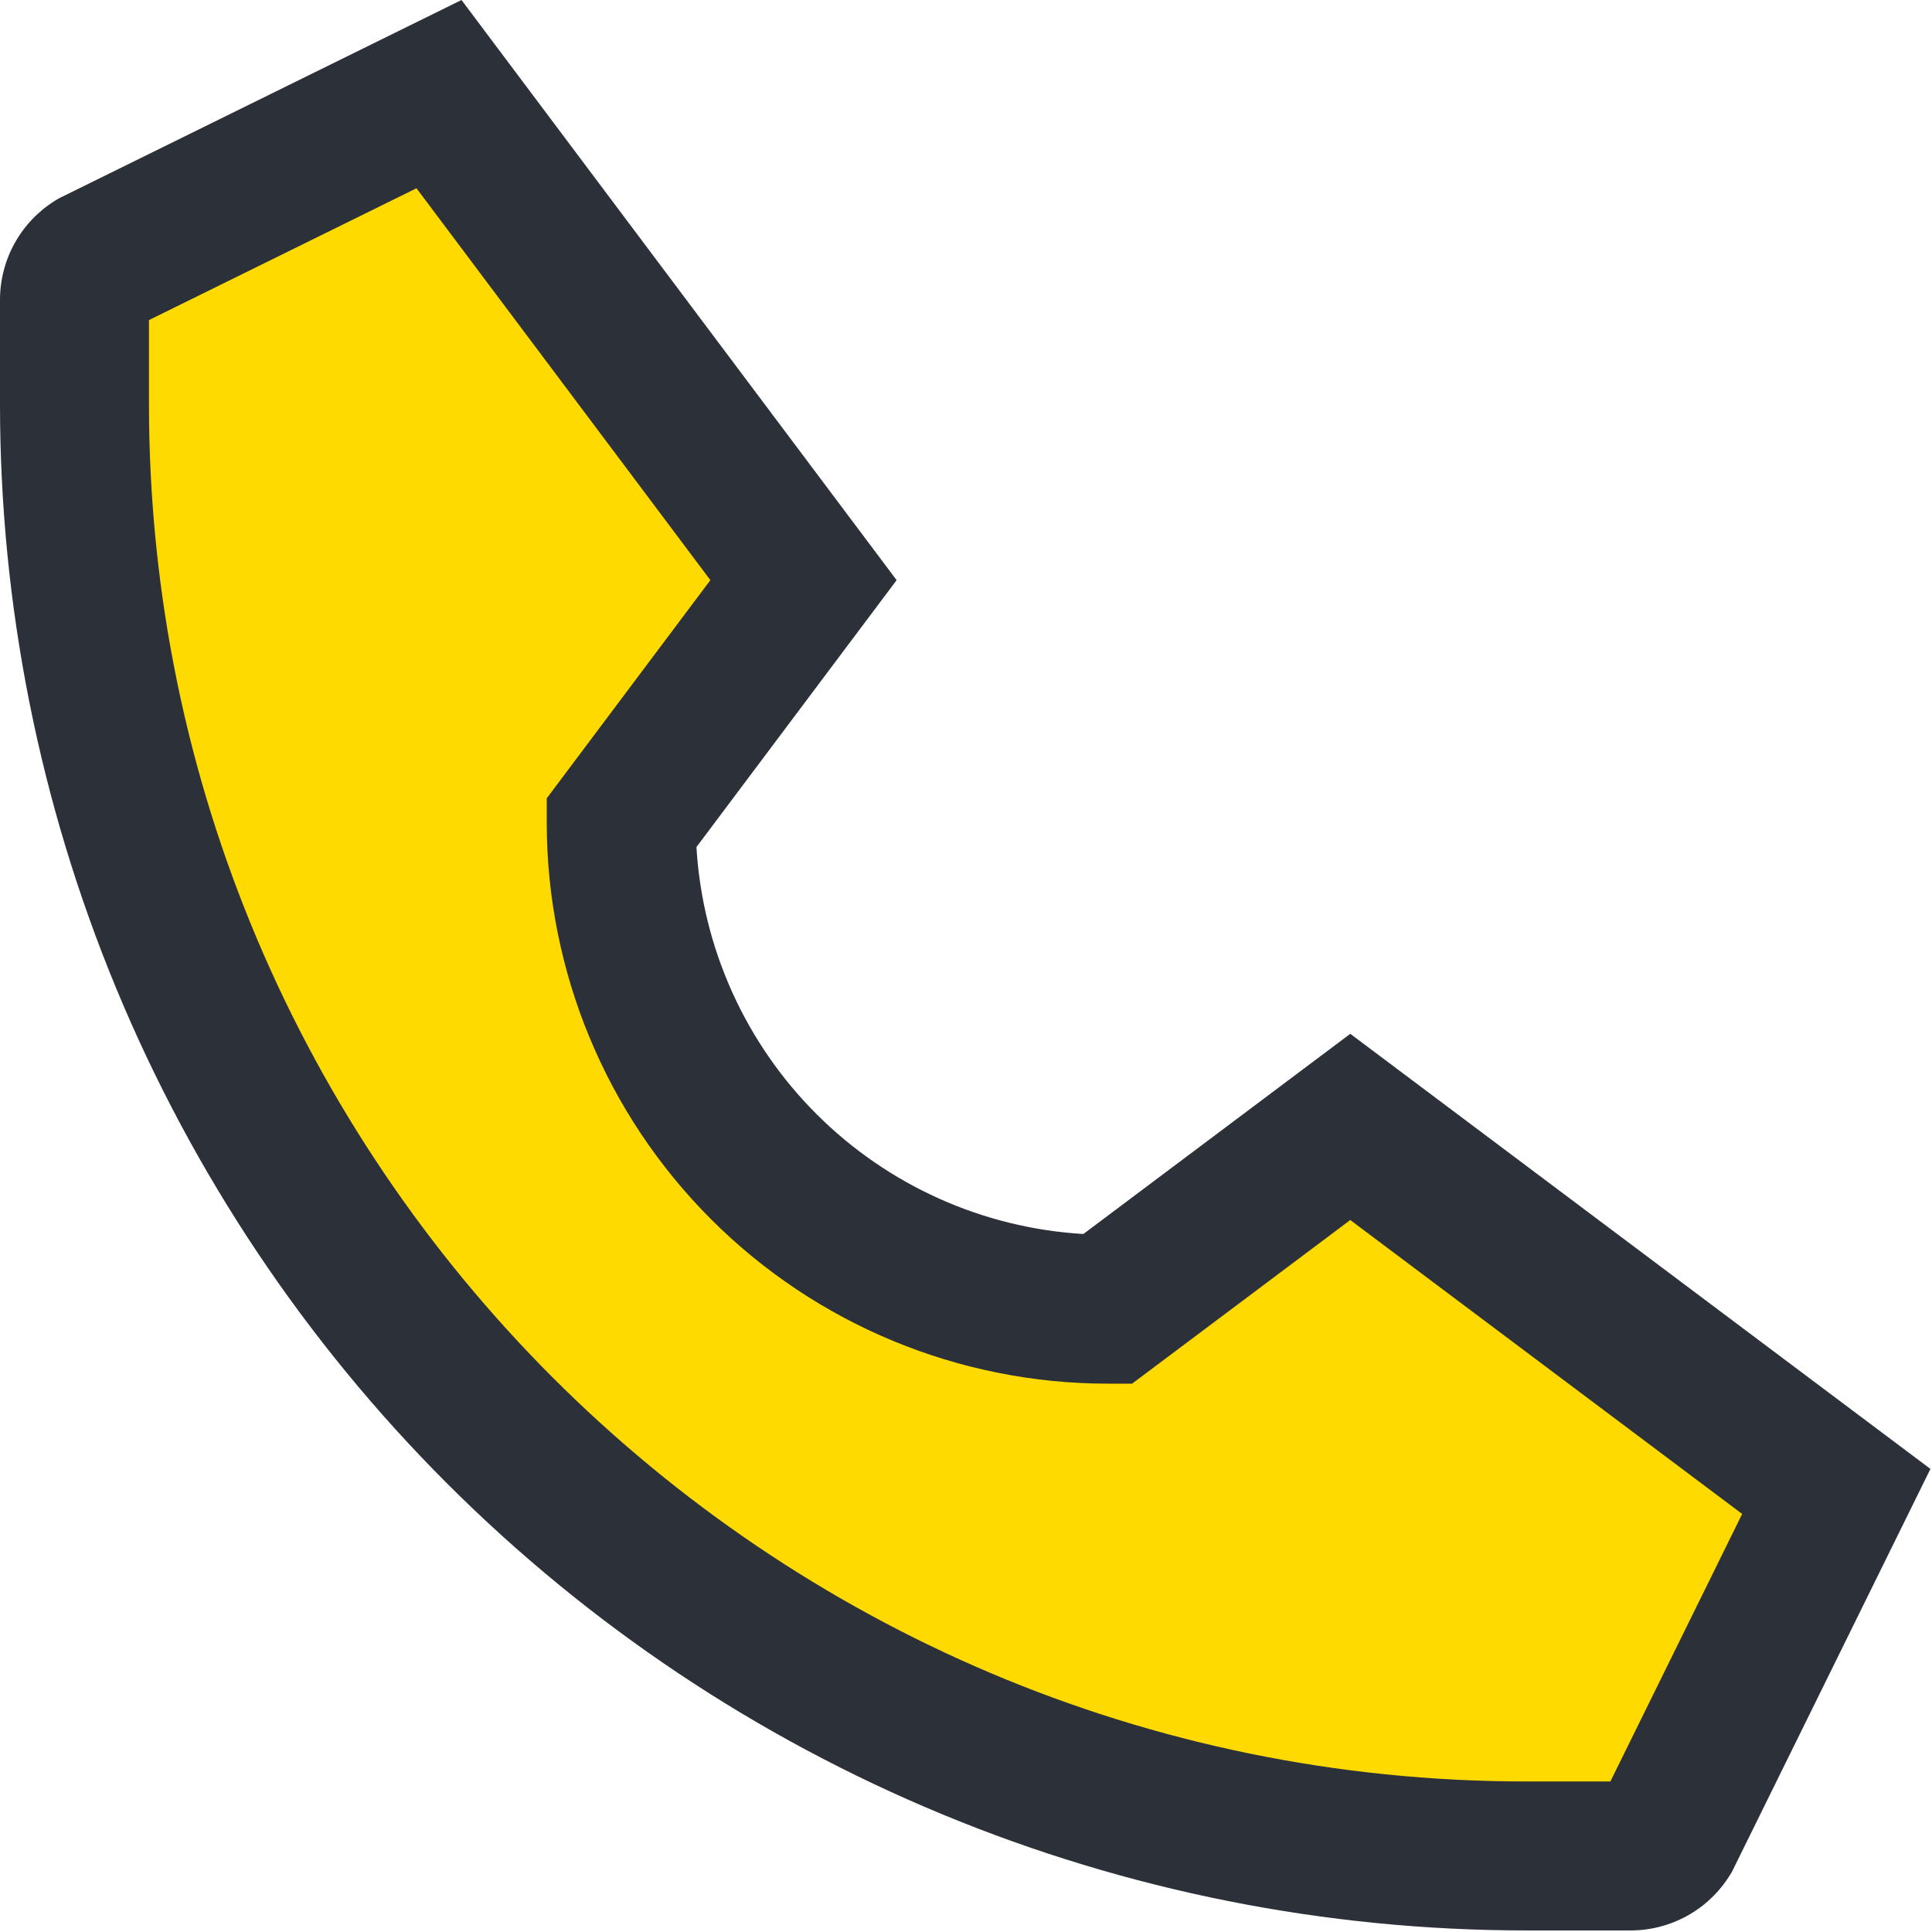 <?xml version="1.0" encoding="UTF-8"?> <svg xmlns="http://www.w3.org/2000/svg" width="415" height="415" viewBox="0 0 415 415" fill="none"> <path d="M12 47.5L84 15.5L168 111.5L138 171.5L156 235.5L234 287.5L296 235.5L398 313.5L357 396L266 389L156 351.5L84 287.5L52 235.5L12 159.5V47.5Z" fill="#FFDA00"></path> <path d="M11.856 43.089L12.541 42.661L99.134 0L192.597 124.617L149.597 181.954C150.884 203.577 160.054 223.978 175.371 239.295C190.688 254.612 211.089 263.782 232.712 265.068L290.048 222.068L414.664 315.529L372.358 401.398L372.002 402.123L371.573 402.807C369.315 406.445 366.164 409.444 362.42 411.52C358.675 413.595 354.461 414.678 350.18 414.664H327.836C284.784 414.664 242.153 406.184 202.378 389.709C162.604 373.234 126.463 349.085 96.021 318.643C65.578 288.2 41.43 252.06 24.955 212.285C8.48 172.51 -9.25182e-06 129.879 0 86.827V64.482C-0.014 60.201 1.069 55.987 3.144 52.243C5.219 48.498 8.219 45.347 11.856 43.089ZM32 86.827C32 249.952 164.712 382.664 327.836 382.664H345.916L374.222 325.201L290.042 262.066L243.175 297.215H237.842C205.921 297.179 175.318 284.483 152.746 261.911C130.174 239.34 117.478 208.736 117.442 176.815V171.482L152.591 124.616L89.463 40.441L32 68.752V86.827Z" fill="#2C3039"></path> </svg> 